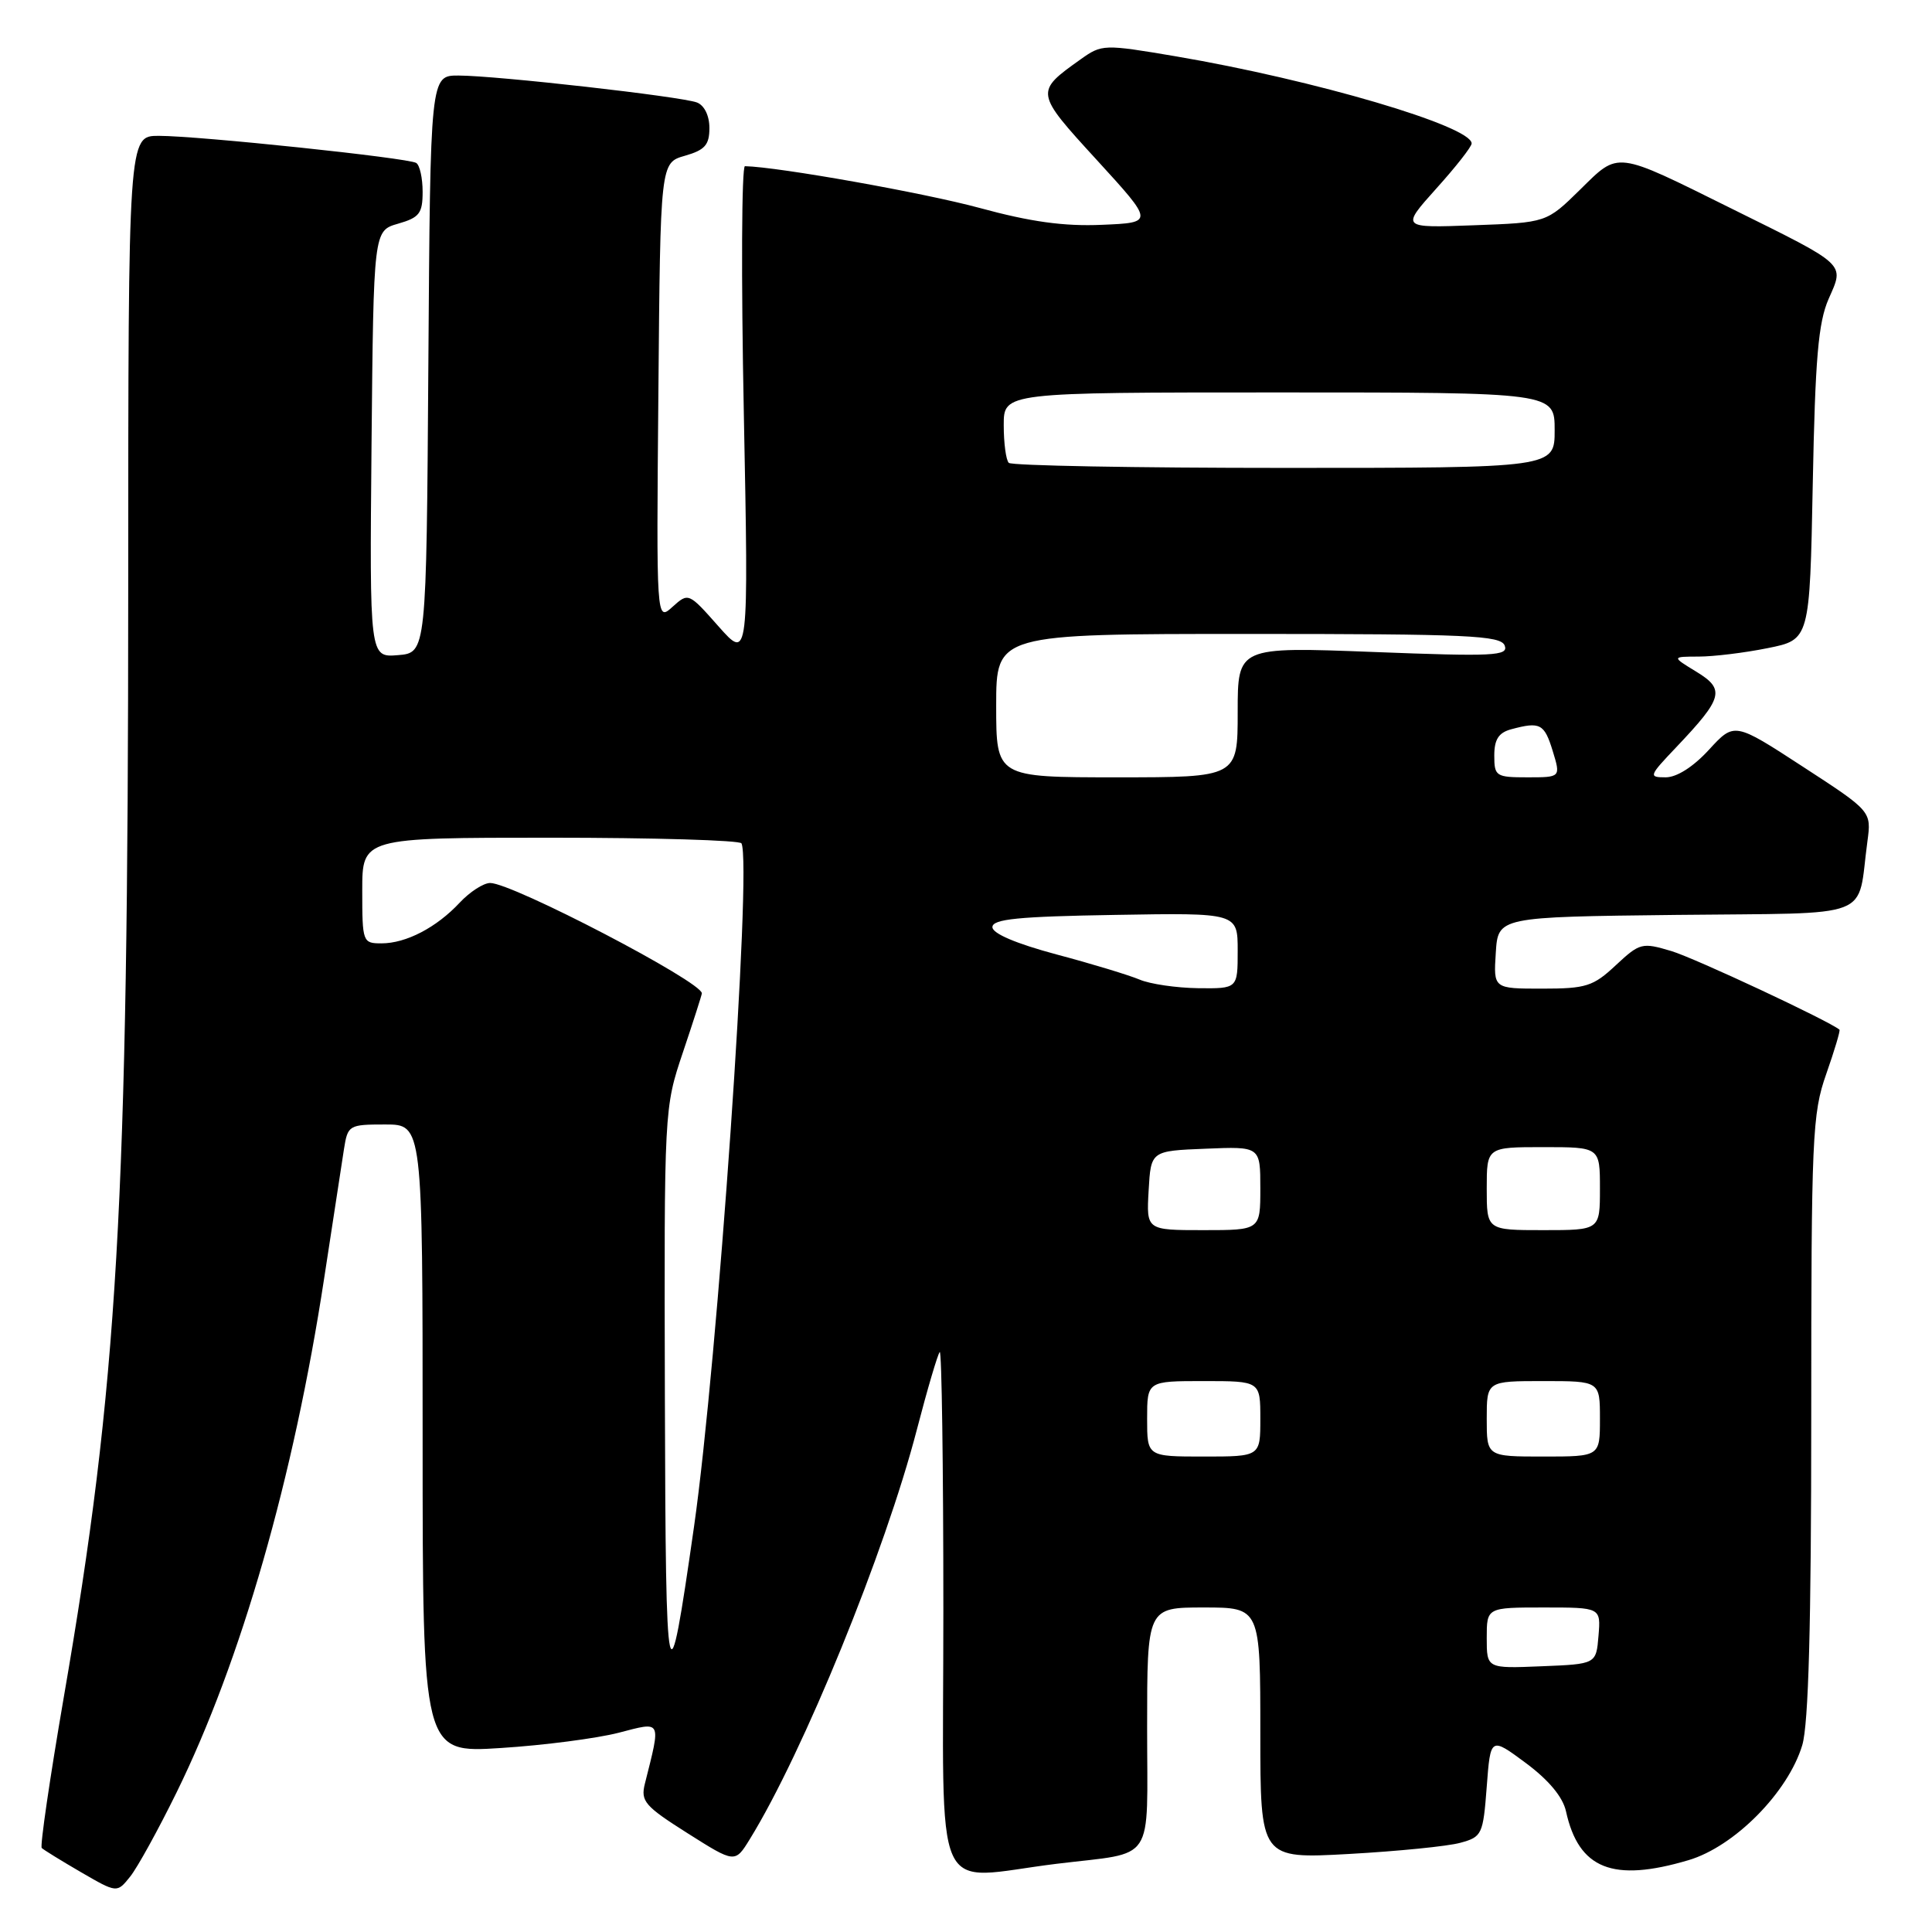 <?xml version="1.0" encoding="UTF-8" standalone="no"?>
<!DOCTYPE svg PUBLIC "-//W3C//DTD SVG 1.1//EN" "http://www.w3.org/Graphics/SVG/1.1/DTD/svg11.dtd" >
<svg xmlns="http://www.w3.org/2000/svg" xmlns:xlink="http://www.w3.org/1999/xlink" version="1.1" viewBox="0 0 256 256">
 <g >
 <path fill="currentColor"
d=" M 23.40 237.50 C 31.94 220.11 38.92 195.78 42.95 169.40 C 44.12 161.76 45.30 154.04 45.58 152.25 C 46.08 149.09 46.23 149.00 51.05 149.00 C 56.00 149.00 56.00 149.00 56.00 190.65 C 56.00 232.29 56.00 232.29 66.37 231.62 C 72.08 231.26 79.10 230.34 81.97 229.60 C 87.75 228.10 87.60 227.79 85.45 236.35 C 84.87 238.67 85.43 239.32 91.10 242.91 C 97.39 246.89 97.39 246.89 99.36 243.69 C 106.43 232.22 117.29 205.60 121.49 189.43 C 122.89 184.04 124.26 179.41 124.52 179.15 C 124.78 178.88 125.00 194.27 125.00 213.33 C 125.00 252.95 123.24 249.02 140.03 246.96 C 153.26 245.34 152.00 247.24 152.00 228.93 C 152.00 213.00 152.00 213.00 159.50 213.00 C 167.00 213.00 167.00 213.00 167.00 229.65 C 167.00 246.31 167.00 246.31 178.75 245.66 C 185.21 245.30 191.85 244.64 193.50 244.18 C 196.37 243.40 196.52 243.09 197.00 236.75 C 197.50 230.14 197.50 230.14 202.18 233.61 C 205.22 235.87 207.08 238.11 207.50 240.00 C 209.18 247.66 213.70 249.46 223.74 246.48 C 229.83 244.68 236.94 237.48 238.81 231.24 C 239.64 228.46 240.00 215.36 240.00 187.61 C 240.00 150.60 240.13 147.57 241.99 142.30 C 243.08 139.19 243.87 136.55 243.74 136.44 C 242.43 135.31 224.55 126.94 221.46 126.02 C 217.58 124.86 217.29 124.93 214.10 127.90 C 211.11 130.70 210.17 131.00 204.34 131.00 C 197.89 131.00 197.89 131.00 198.20 126.25 C 198.50 121.50 198.50 121.50 222.17 121.23 C 248.82 120.93 246.01 122.01 247.44 111.50 C 247.98 107.50 247.98 107.50 238.89 101.59 C 229.81 95.68 229.81 95.68 226.45 99.34 C 224.38 101.60 222.19 103.00 220.71 103.00 C 218.41 103.00 218.48 102.83 222.13 98.99 C 228.32 92.47 228.62 91.35 224.78 89.01 C 221.50 87.01 221.50 87.01 225.08 87.00 C 227.05 87.00 231.17 86.50 234.23 85.88 C 239.80 84.76 239.80 84.76 240.20 64.13 C 240.52 47.50 240.93 42.75 242.30 39.61 C 244.40 34.85 244.84 35.27 229.50 27.67 C 213.86 19.92 214.58 20.01 209.35 25.15 C 204.92 29.50 204.92 29.50 195.27 29.85 C 185.63 30.21 185.63 30.21 190.31 24.99 C 192.89 22.13 195.00 19.44 195.00 19.01 C 195.00 16.72 174.14 10.58 155.78 7.46 C 146.25 5.85 146.01 5.85 143.19 7.86 C 137.11 12.19 137.11 12.22 145.36 21.23 C 152.92 29.50 152.92 29.50 146.00 29.79 C 140.98 30.01 136.53 29.39 129.79 27.55 C 122.46 25.56 103.17 22.12 98.71 22.02 C 98.27 22.01 98.20 36.74 98.56 54.75 C 99.20 87.50 99.20 87.50 95.21 83.00 C 91.24 78.51 91.22 78.51 89.10 80.42 C 86.97 82.34 86.97 82.34 87.24 51.96 C 87.50 21.57 87.50 21.57 90.75 20.64 C 93.40 19.88 94.00 19.21 94.00 16.96 C 94.00 15.33 93.33 13.96 92.35 13.58 C 90.28 12.79 65.82 10.02 60.76 10.01 C 57.02 10.00 57.02 10.00 56.76 48.25 C 56.50 86.50 56.50 86.50 52.73 86.81 C 48.97 87.12 48.97 87.12 49.23 58.85 C 49.50 30.57 49.50 30.57 52.75 29.64 C 55.57 28.83 56.00 28.28 56.00 25.41 C 56.00 23.60 55.62 21.88 55.15 21.59 C 54.07 20.92 26.33 18.00 21.03 18.00 C 17.00 18.00 17.00 18.00 16.99 77.75 C 16.98 159.99 15.62 183.40 8.44 224.96 C 6.60 235.66 5.29 244.62 5.53 244.87 C 5.78 245.11 8.12 246.56 10.74 248.08 C 15.50 250.84 15.50 250.84 17.24 248.67 C 18.20 247.48 20.97 242.45 23.40 237.50 Z  M 88.10 185.18 C 88.00 146.85 88.00 146.85 90.50 139.41 C 91.88 135.31 93.00 131.81 93.00 131.62 C 93.00 130.09 67.90 117.00 64.95 117.00 C 64.07 117.00 62.26 118.17 60.92 119.60 C 57.84 122.90 53.81 125.00 50.55 125.00 C 48.06 125.00 48.00 124.84 48.00 118.00 C 48.00 111.00 48.00 111.00 72.94 111.00 C 86.66 111.00 98.05 111.34 98.25 111.75 C 99.66 114.60 95.09 180.41 91.96 202.30 C 88.47 226.71 88.21 225.58 88.10 185.18 Z  M 197.00 217.04 C 197.00 213.00 197.00 213.00 204.56 213.00 C 212.12 213.00 212.12 213.00 211.81 216.75 C 211.50 220.50 211.50 220.50 204.25 220.79 C 197.00 221.09 197.00 221.09 197.00 217.04 Z  M 152.00 188.00 C 152.00 183.00 152.00 183.00 159.50 183.00 C 167.00 183.00 167.00 183.00 167.00 188.00 C 167.00 193.00 167.00 193.00 159.50 193.00 C 152.00 193.00 152.00 193.00 152.00 188.00 Z  M 197.00 188.00 C 197.00 183.00 197.00 183.00 204.50 183.00 C 212.00 183.00 212.00 183.00 212.00 188.00 C 212.00 193.00 212.00 193.00 204.50 193.00 C 197.00 193.00 197.00 193.00 197.00 188.00 Z  M 152.20 157.75 C 152.50 152.50 152.50 152.50 159.75 152.21 C 167.00 151.91 167.00 151.91 167.00 157.46 C 167.00 163.00 167.00 163.00 159.45 163.00 C 151.90 163.00 151.90 163.00 152.20 157.75 Z  M 197.00 157.50 C 197.00 152.00 197.00 152.00 204.50 152.00 C 212.00 152.00 212.00 152.00 212.00 157.50 C 212.00 163.00 212.00 163.00 204.50 163.00 C 197.00 163.00 197.00 163.00 197.00 157.50 Z  M 151.00 129.80 C 149.62 129.22 144.68 127.71 140.00 126.47 C 134.66 125.04 131.50 123.70 131.50 122.85 C 131.50 121.78 134.92 121.44 147.75 121.23 C 164.00 120.95 164.00 120.95 164.00 125.98 C 164.00 131.00 164.00 131.00 158.75 130.94 C 155.86 130.90 152.38 130.39 151.00 129.80 Z  M 132.00 93.50 C 132.00 84.00 132.00 84.00 165.39 84.00 C 194.56 84.00 198.86 84.20 199.38 85.54 C 199.90 86.91 197.96 87.01 181.98 86.39 C 164.00 85.70 164.00 85.70 164.00 94.35 C 164.00 103.00 164.00 103.00 148.00 103.00 C 132.00 103.00 132.00 103.00 132.00 93.50 Z  M 198.00 100.12 C 198.00 97.97 198.58 97.08 200.25 96.63 C 204.08 95.60 204.63 95.89 205.74 99.50 C 206.81 103.00 206.81 103.00 202.41 103.00 C 198.22 103.00 198.00 102.86 198.00 100.12 Z  M 133.67 61.33 C 133.30 60.97 133.00 58.72 133.00 56.33 C 133.00 52.00 133.00 52.00 169.50 52.00 C 206.00 52.00 206.00 52.00 206.00 57.00 C 206.00 62.00 206.00 62.00 170.17 62.00 C 150.46 62.00 134.03 61.70 133.67 61.33 Z "/>
</g>
</svg>